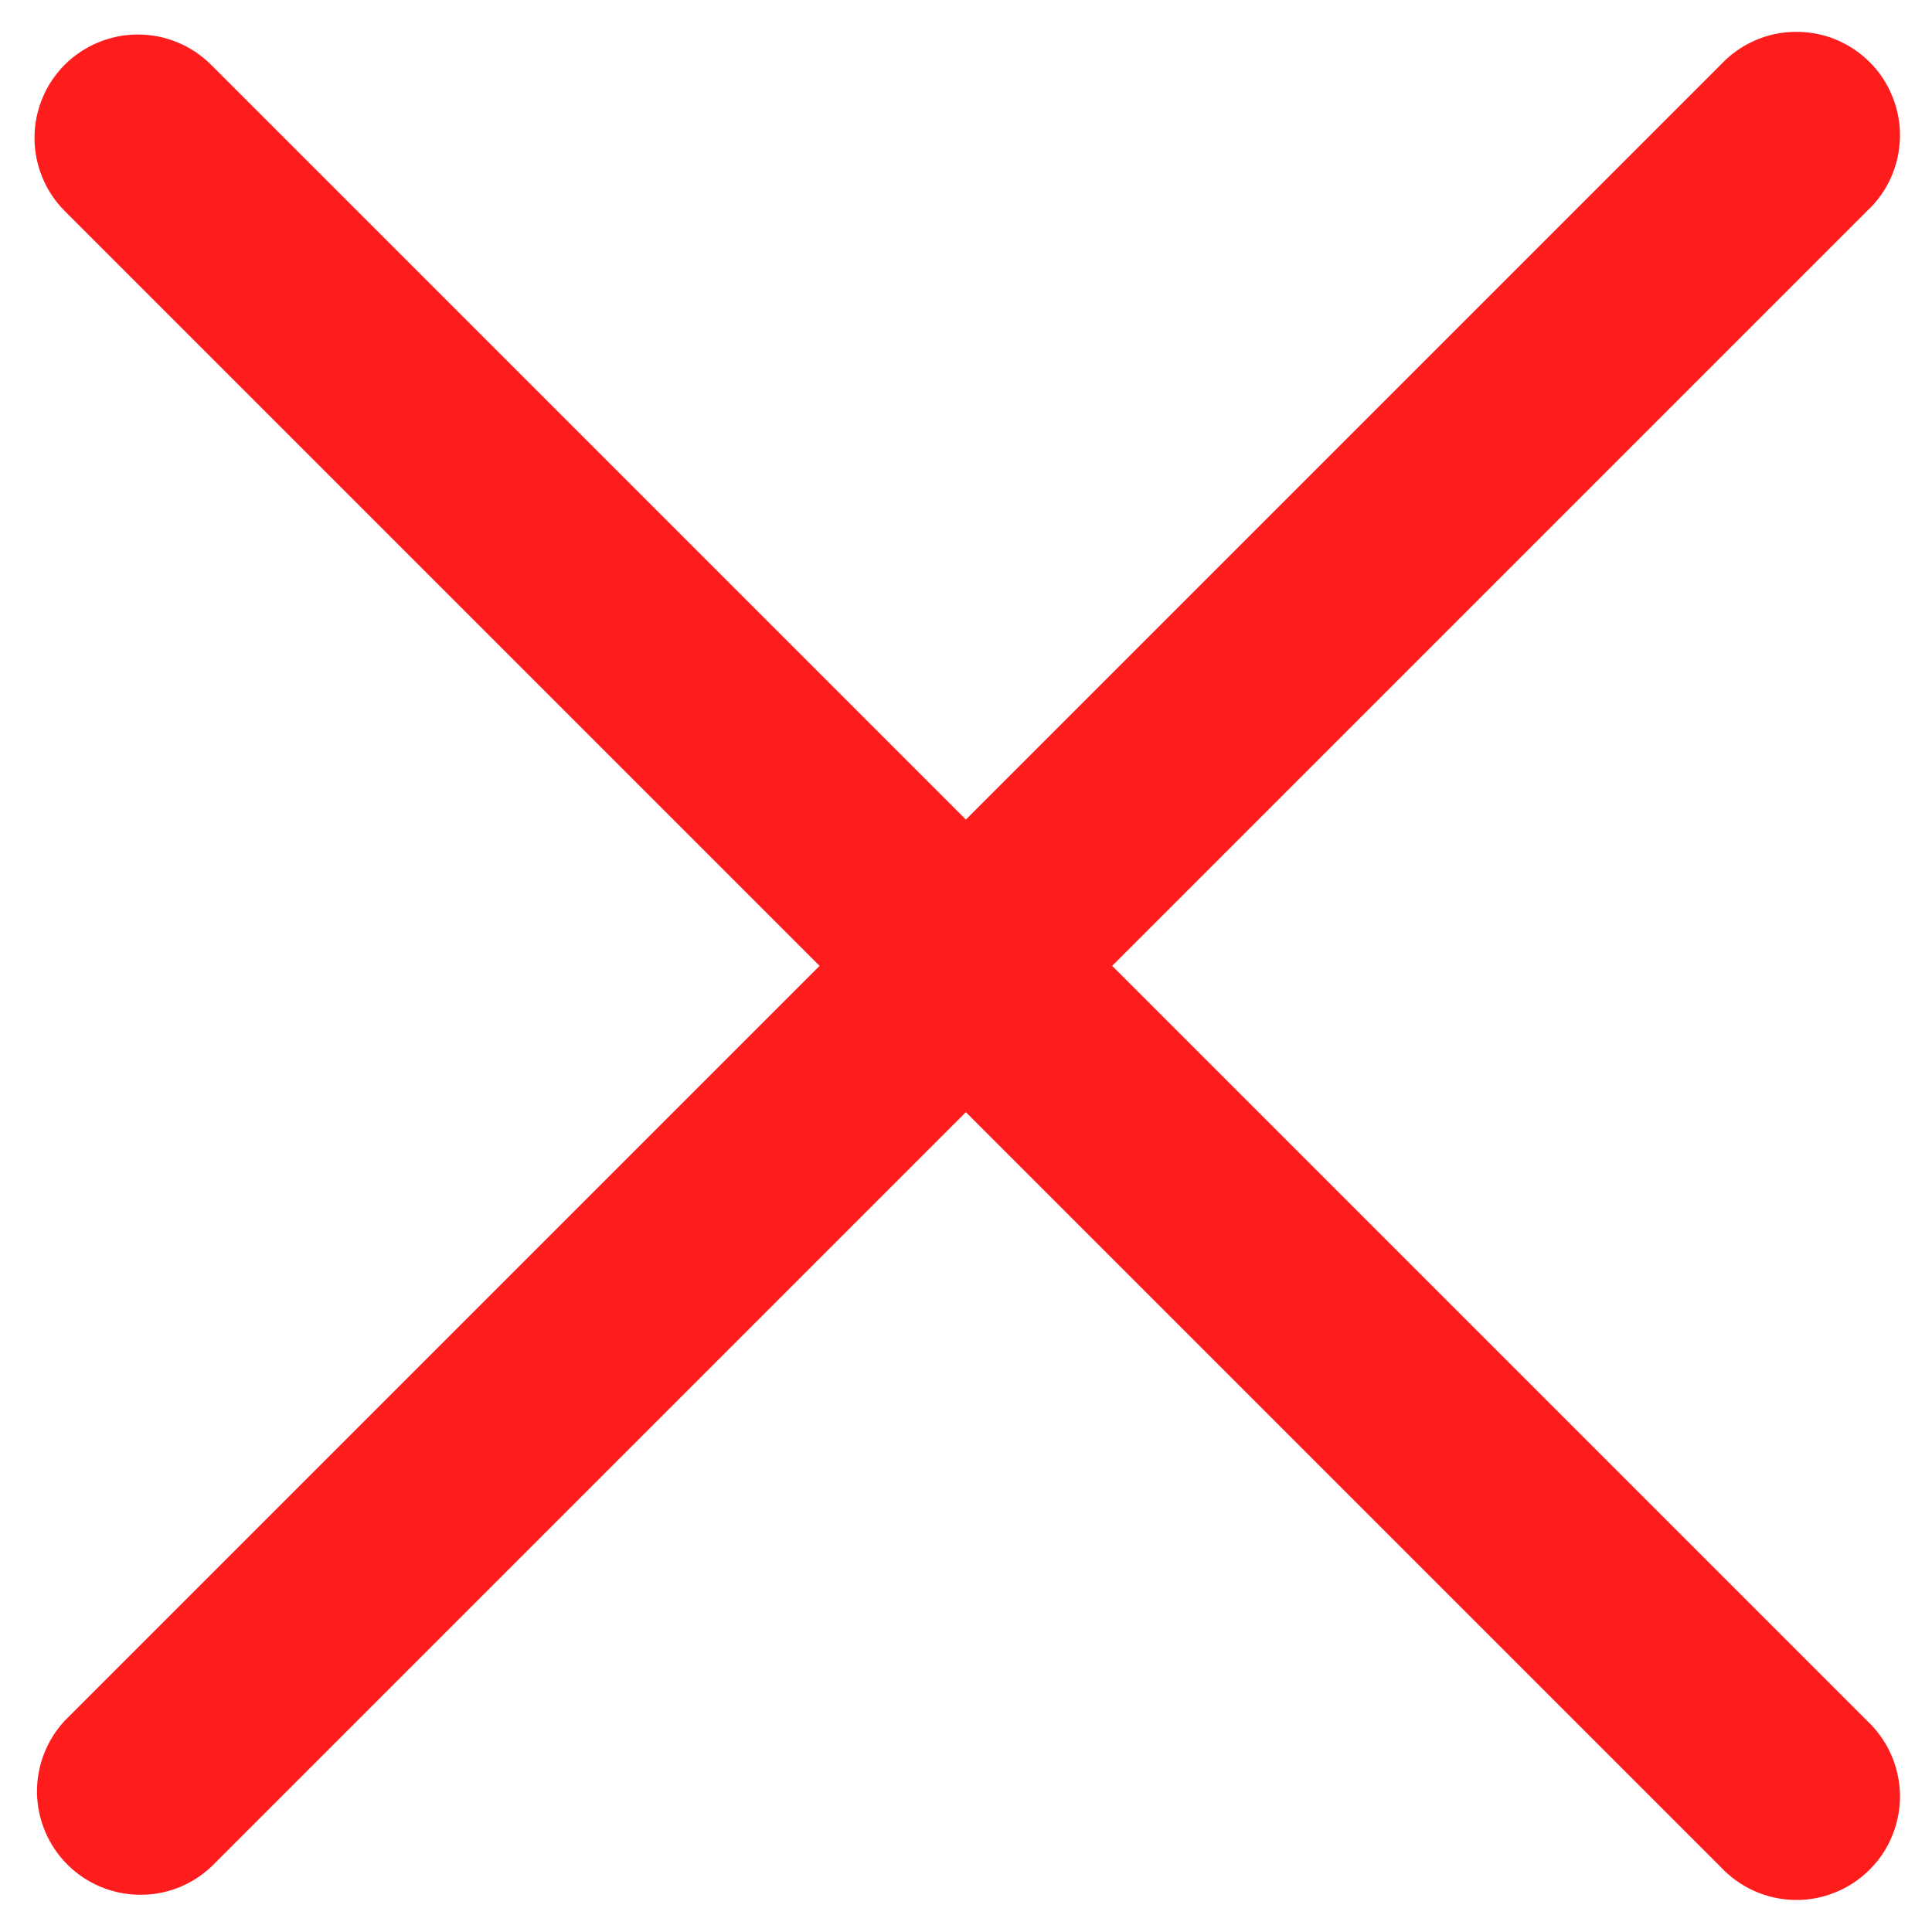 <svg width="14" height="14" viewBox="0 0 14 14" fill="none" xmlns="http://www.w3.org/2000/svg">
<path fill-rule="evenodd" clip-rule="evenodd" d="M0.469 0.469C0.61 0.329 0.801 0.25 0.999 0.25C1.198 0.25 1.389 0.329 1.529 0.469L6.999 5.939L12.469 0.469C12.538 0.395 12.621 0.336 12.713 0.295C12.805 0.254 12.904 0.232 13.005 0.231C13.105 0.229 13.206 0.247 13.299 0.285C13.392 0.323 13.477 0.379 13.548 0.45C13.62 0.521 13.676 0.606 13.713 0.7C13.751 0.793 13.77 0.893 13.768 0.994C13.766 1.094 13.744 1.194 13.703 1.286C13.662 1.378 13.603 1.461 13.529 1.529L8.059 6.999L13.529 12.469C13.603 12.538 13.662 12.621 13.703 12.713C13.744 12.805 13.766 12.904 13.768 13.005C13.77 13.105 13.751 13.205 13.713 13.299C13.676 13.392 13.62 13.477 13.548 13.548C13.477 13.619 13.392 13.676 13.299 13.713C13.206 13.751 13.105 13.77 13.005 13.768C12.904 13.766 12.805 13.744 12.713 13.703C12.621 13.662 12.538 13.603 12.469 13.529L6.999 8.059L1.529 13.529C1.387 13.662 1.199 13.734 1.005 13.73C0.811 13.727 0.625 13.648 0.488 13.511C0.35 13.373 0.272 13.188 0.268 12.994C0.265 12.799 0.337 12.611 0.469 12.469L5.939 6.999L0.469 1.529C0.329 1.389 0.25 1.198 0.25 0.999C0.25 0.8 0.329 0.61 0.469 0.469Z" fill="#FE0404" fill-opacity="0.9"/>
</svg>
